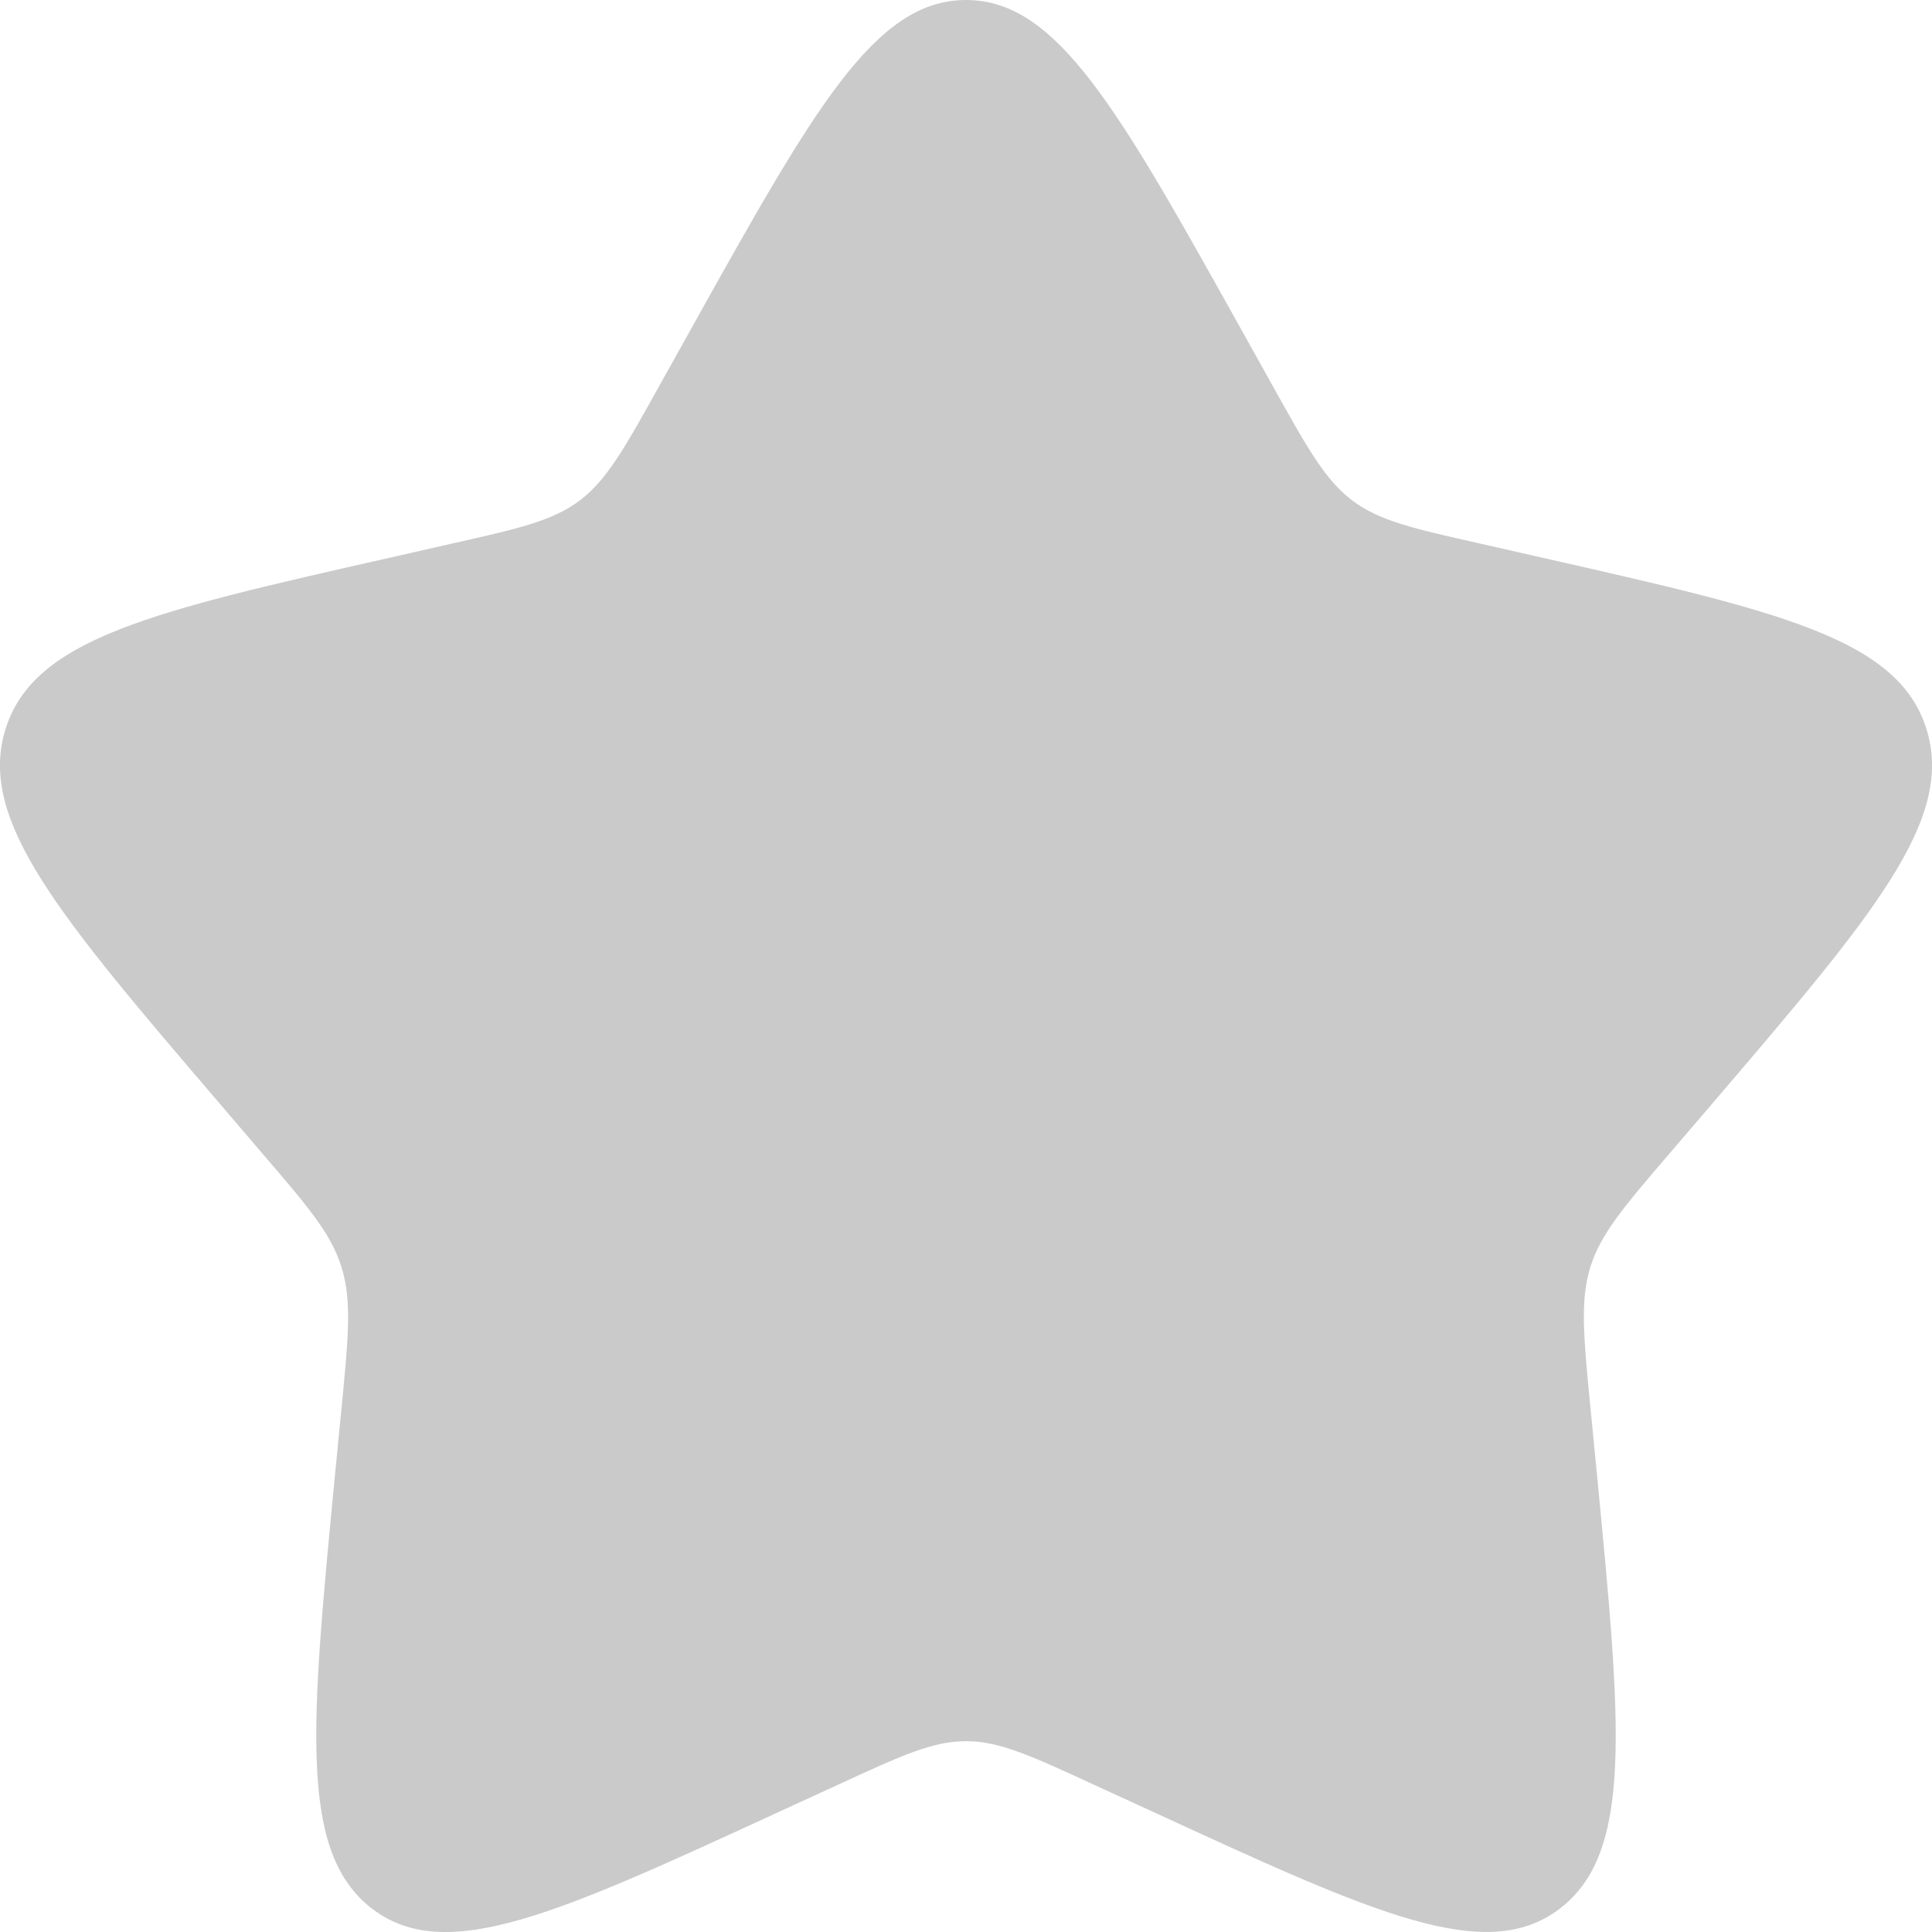 <svg width="13" height="13" viewBox="0 0 13 13" fill="none" xmlns="http://www.w3.org/2000/svg">
<path d="M4.649 2.215C5.473 0.738 5.884 0 6.5 0C7.116 0 7.527 0.738 8.351 2.215L8.564 2.597C8.798 3.017 8.915 3.227 9.097 3.366C9.279 3.504 9.506 3.556 9.961 3.658L10.375 3.752C11.973 4.114 12.772 4.295 12.963 4.906C13.153 5.517 12.608 6.155 11.518 7.43L11.236 7.759C10.926 8.121 10.771 8.302 10.701 8.526C10.632 8.75 10.655 8.992 10.702 9.475L10.745 9.915C10.909 11.616 10.992 12.466 10.494 12.844C9.996 13.222 9.247 12.877 7.751 12.188L7.363 12.01C6.938 11.814 6.726 11.716 6.5 11.716C6.274 11.716 6.062 11.814 5.637 12.01L5.249 12.188C3.753 12.877 3.004 13.222 2.506 12.845C2.008 12.466 2.091 11.616 2.255 9.915L2.298 9.476C2.345 8.992 2.368 8.75 2.298 8.527C2.229 8.302 2.074 8.121 1.764 7.76L1.482 7.43C0.392 6.156 -0.153 5.518 0.037 4.906C0.228 4.295 1.027 4.113 2.626 3.752L3.039 3.658C3.494 3.556 3.721 3.504 3.903 3.366C4.085 3.227 4.202 3.017 4.436 2.597L4.649 2.215Z" fill="#CACACA"/>
</svg>